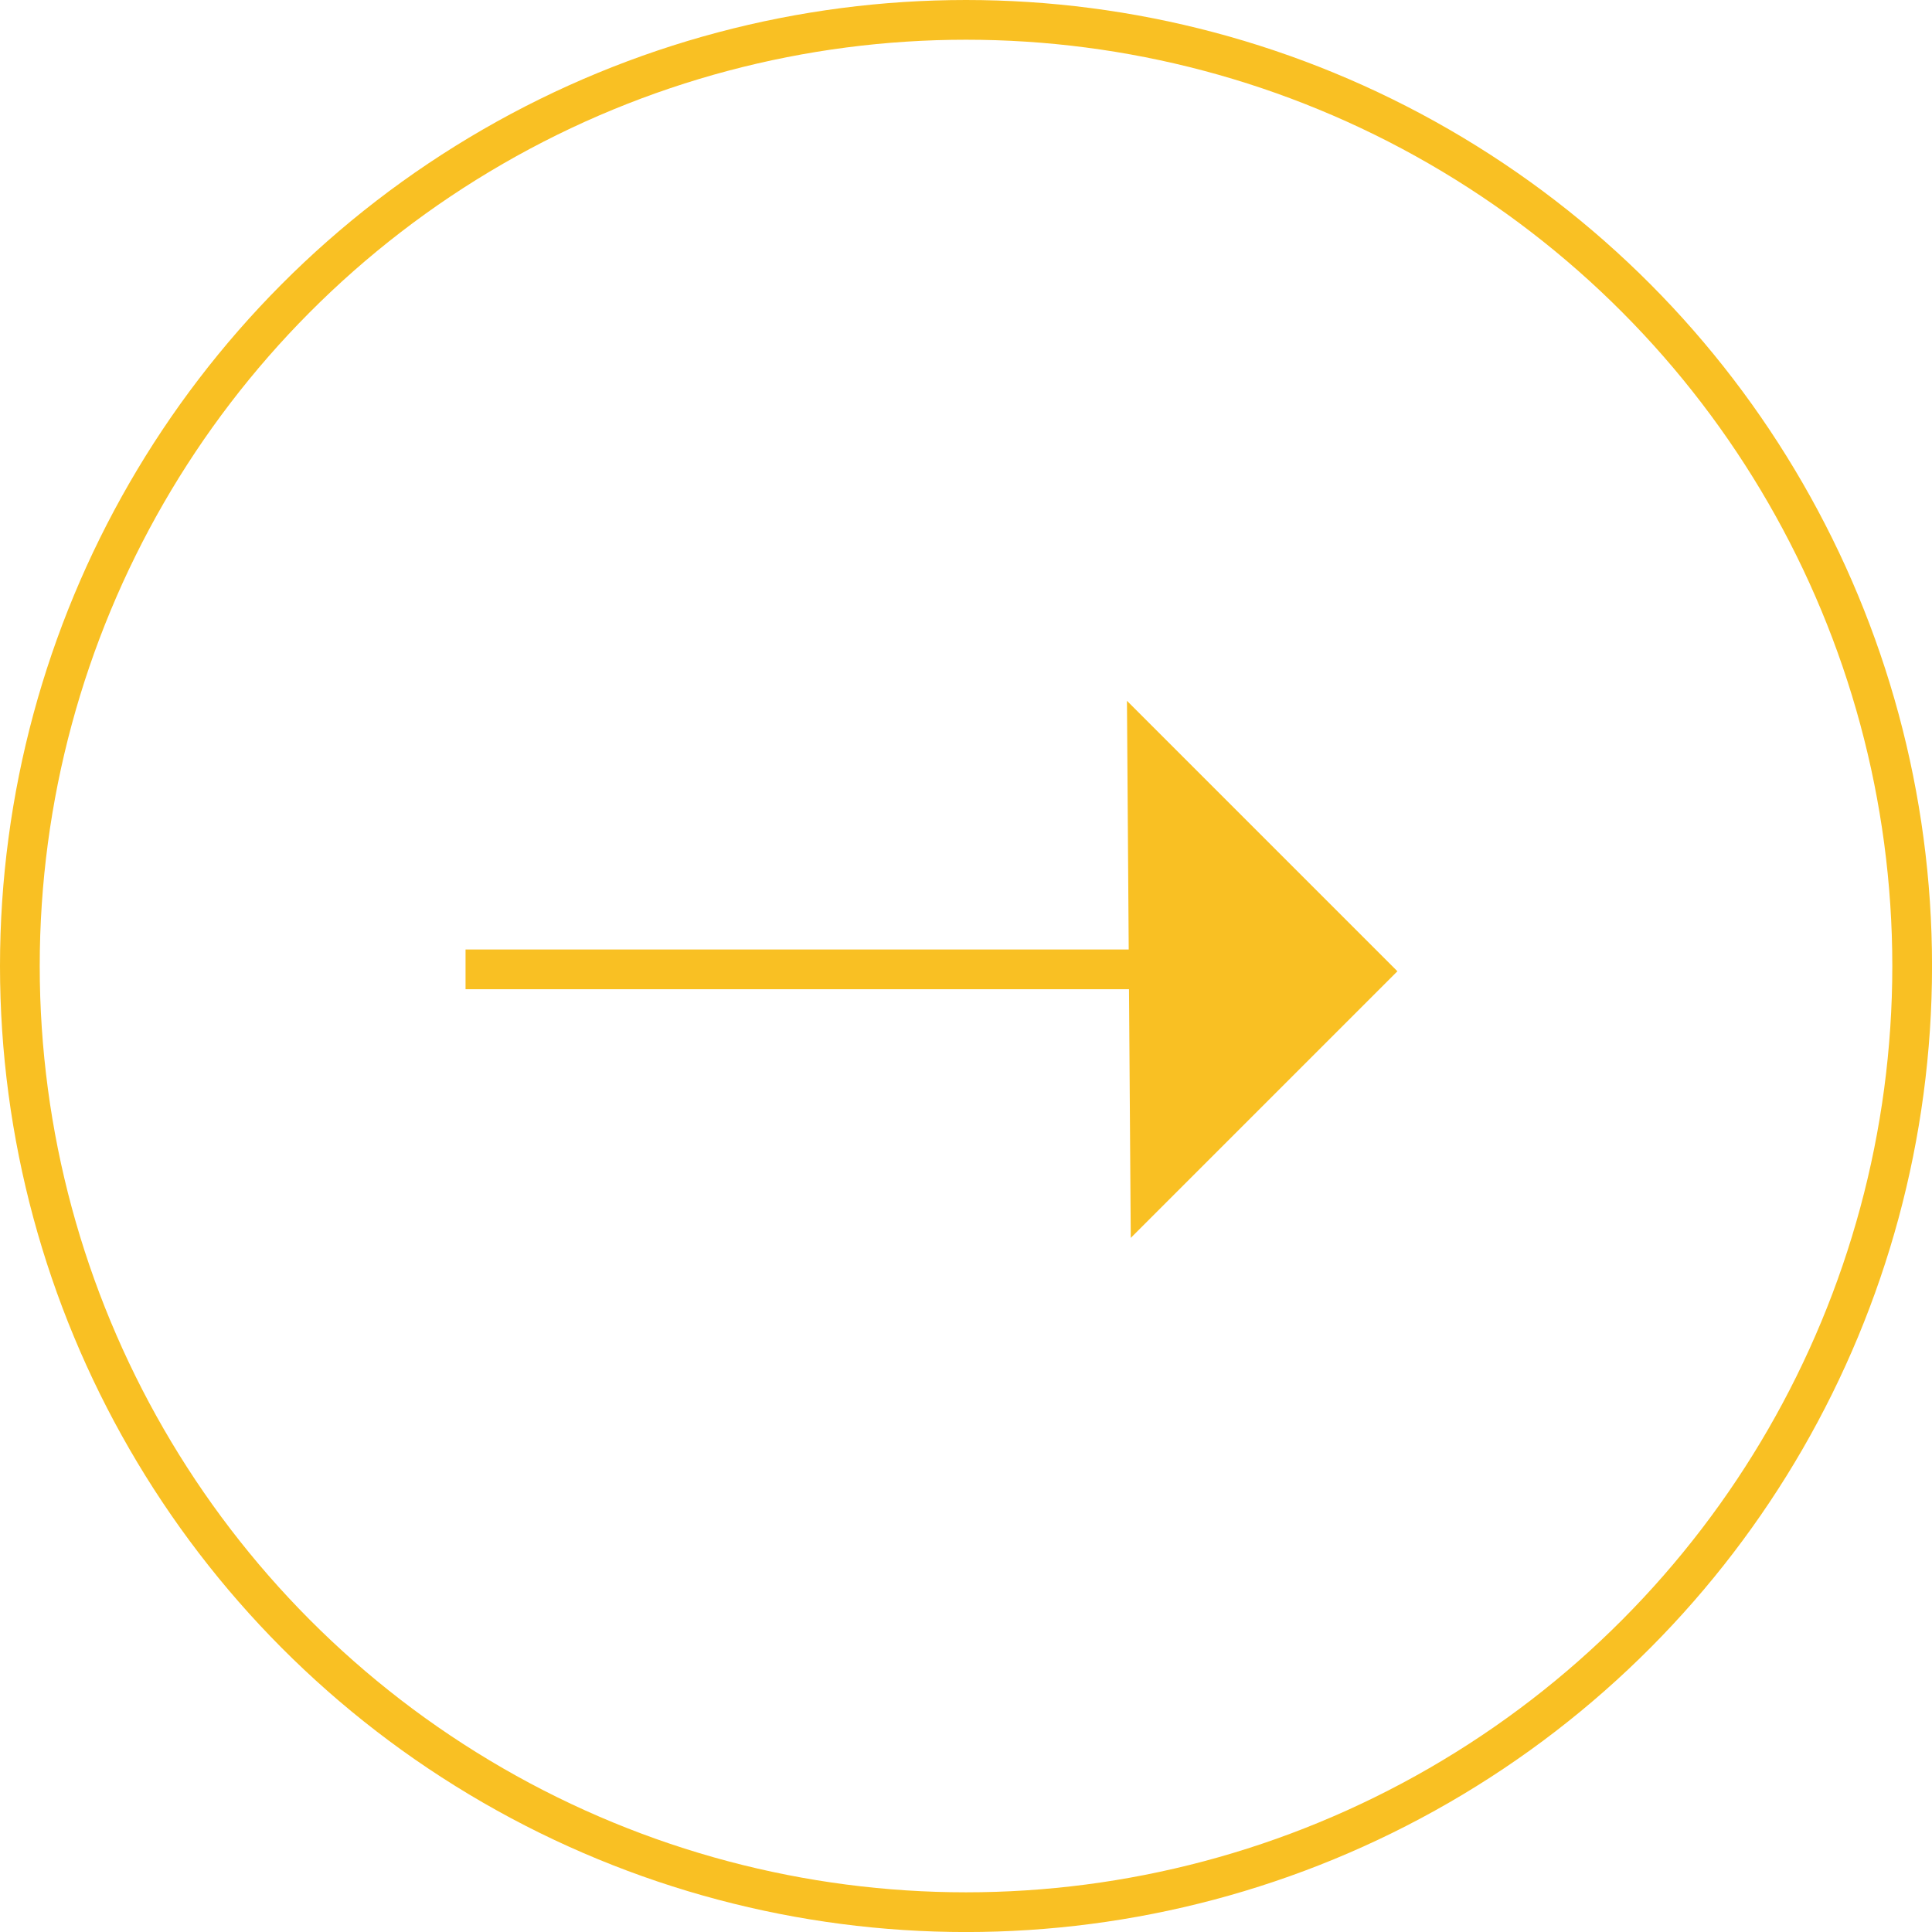 <svg xmlns="http://www.w3.org/2000/svg" viewBox="0 0 48.633 48.633">
  <defs>
    <style>
      .cls-1 {
        fill: none;
        stroke: #f9c023;
        stroke-miterlimit: 10;
      }

      .cls-2 {
        fill: #f9c023;
      }
    </style>
  </defs>
  <g id="Layer_2" data-name="Layer 2">
    <g id="Layer_1-2" data-name="Layer 1">
      <g>
        <circle class="cls-1" cx="24.317" cy="24.317" r="23.817"/>
        <g>
          <polygon class="cls-2" points="28.464 31.161 35.176 24.449 28.368 17.641 28.464 31.161"/>
          <line class="cls-1" x1="11.719" y1="24.401" x2="31.025" y2="24.401"/>
        </g>
      </g>
    </g>
  </g>
</svg>
